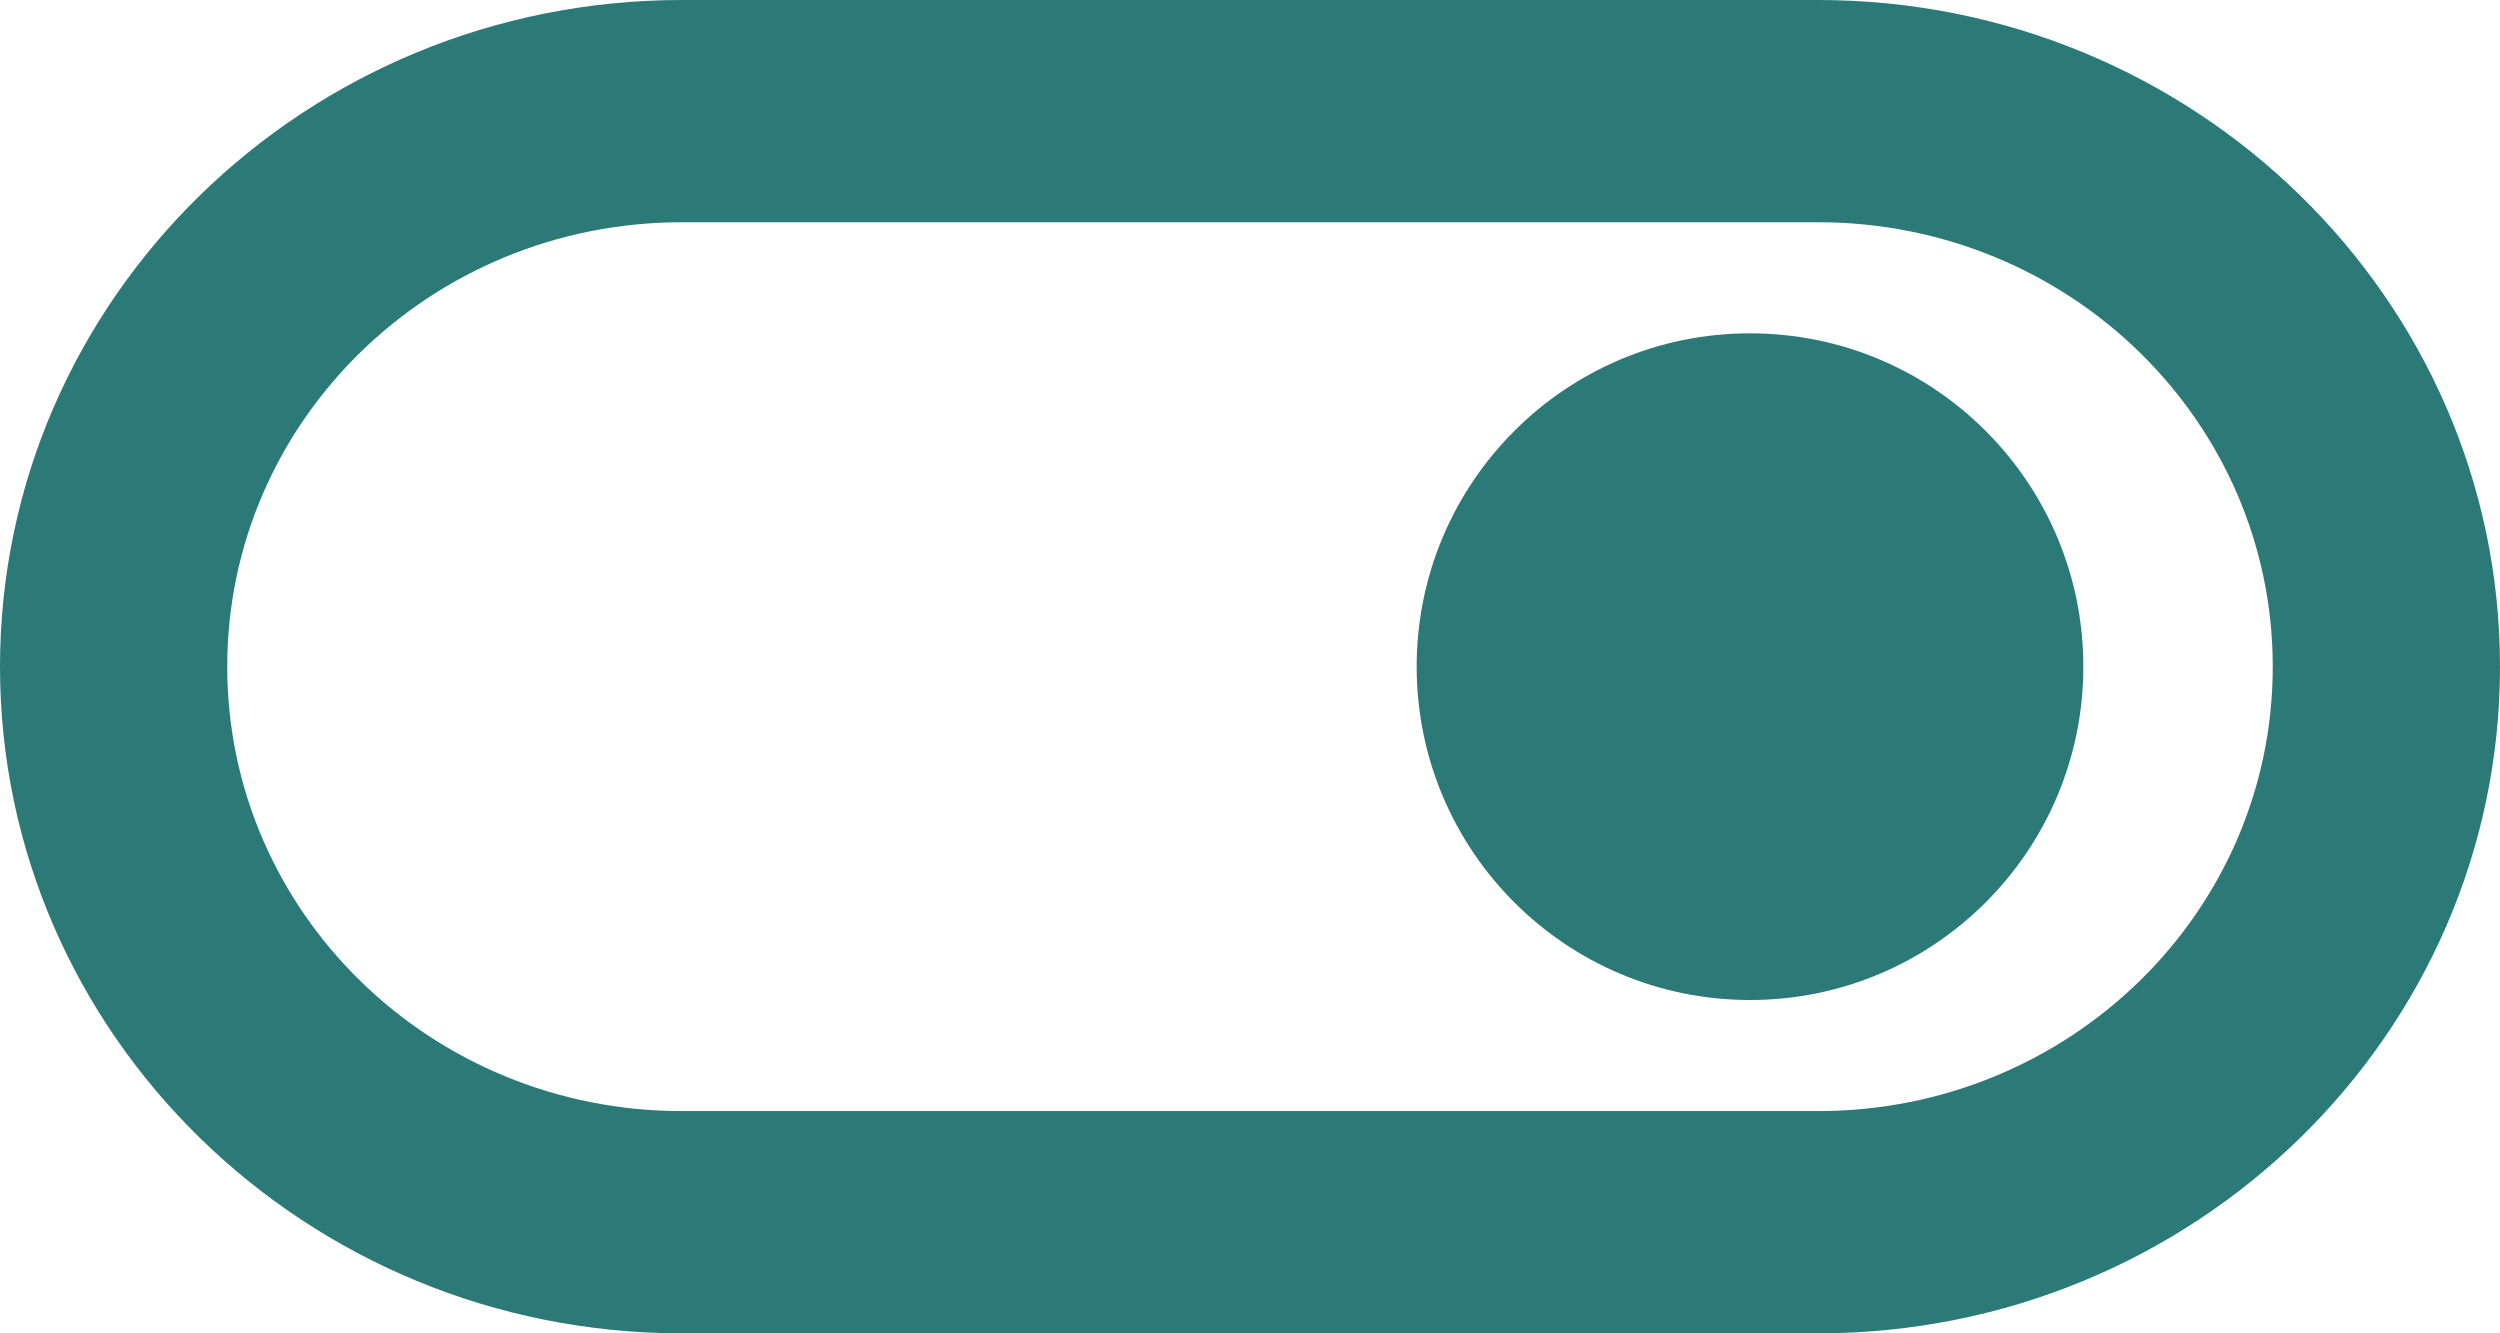 <svg width="30" height="16" viewBox="0 0 30 16" fill="none" xmlns="http://www.w3.org/2000/svg">
<path d="M21.818 0H8.182C3.668 0 0 3.587 0 8C0 12.413 3.668 16 8.182 16H21.818C26.332 16 30 12.413 30 8C30 3.587 26.332 0 21.818 0ZM21.818 13.333H8.182C5.168 13.333 2.727 10.947 2.727 8C2.727 5.053 5.168 2.667 8.182 2.667H21.818C24.832 2.667 27.273 5.053 27.273 8C27.273 10.947 24.832 13.333 21.818 13.333Z" fill="#2C7A77"/>
<circle cx="21" cy="8" r="4" fill="#2C7A77"/>
</svg>
